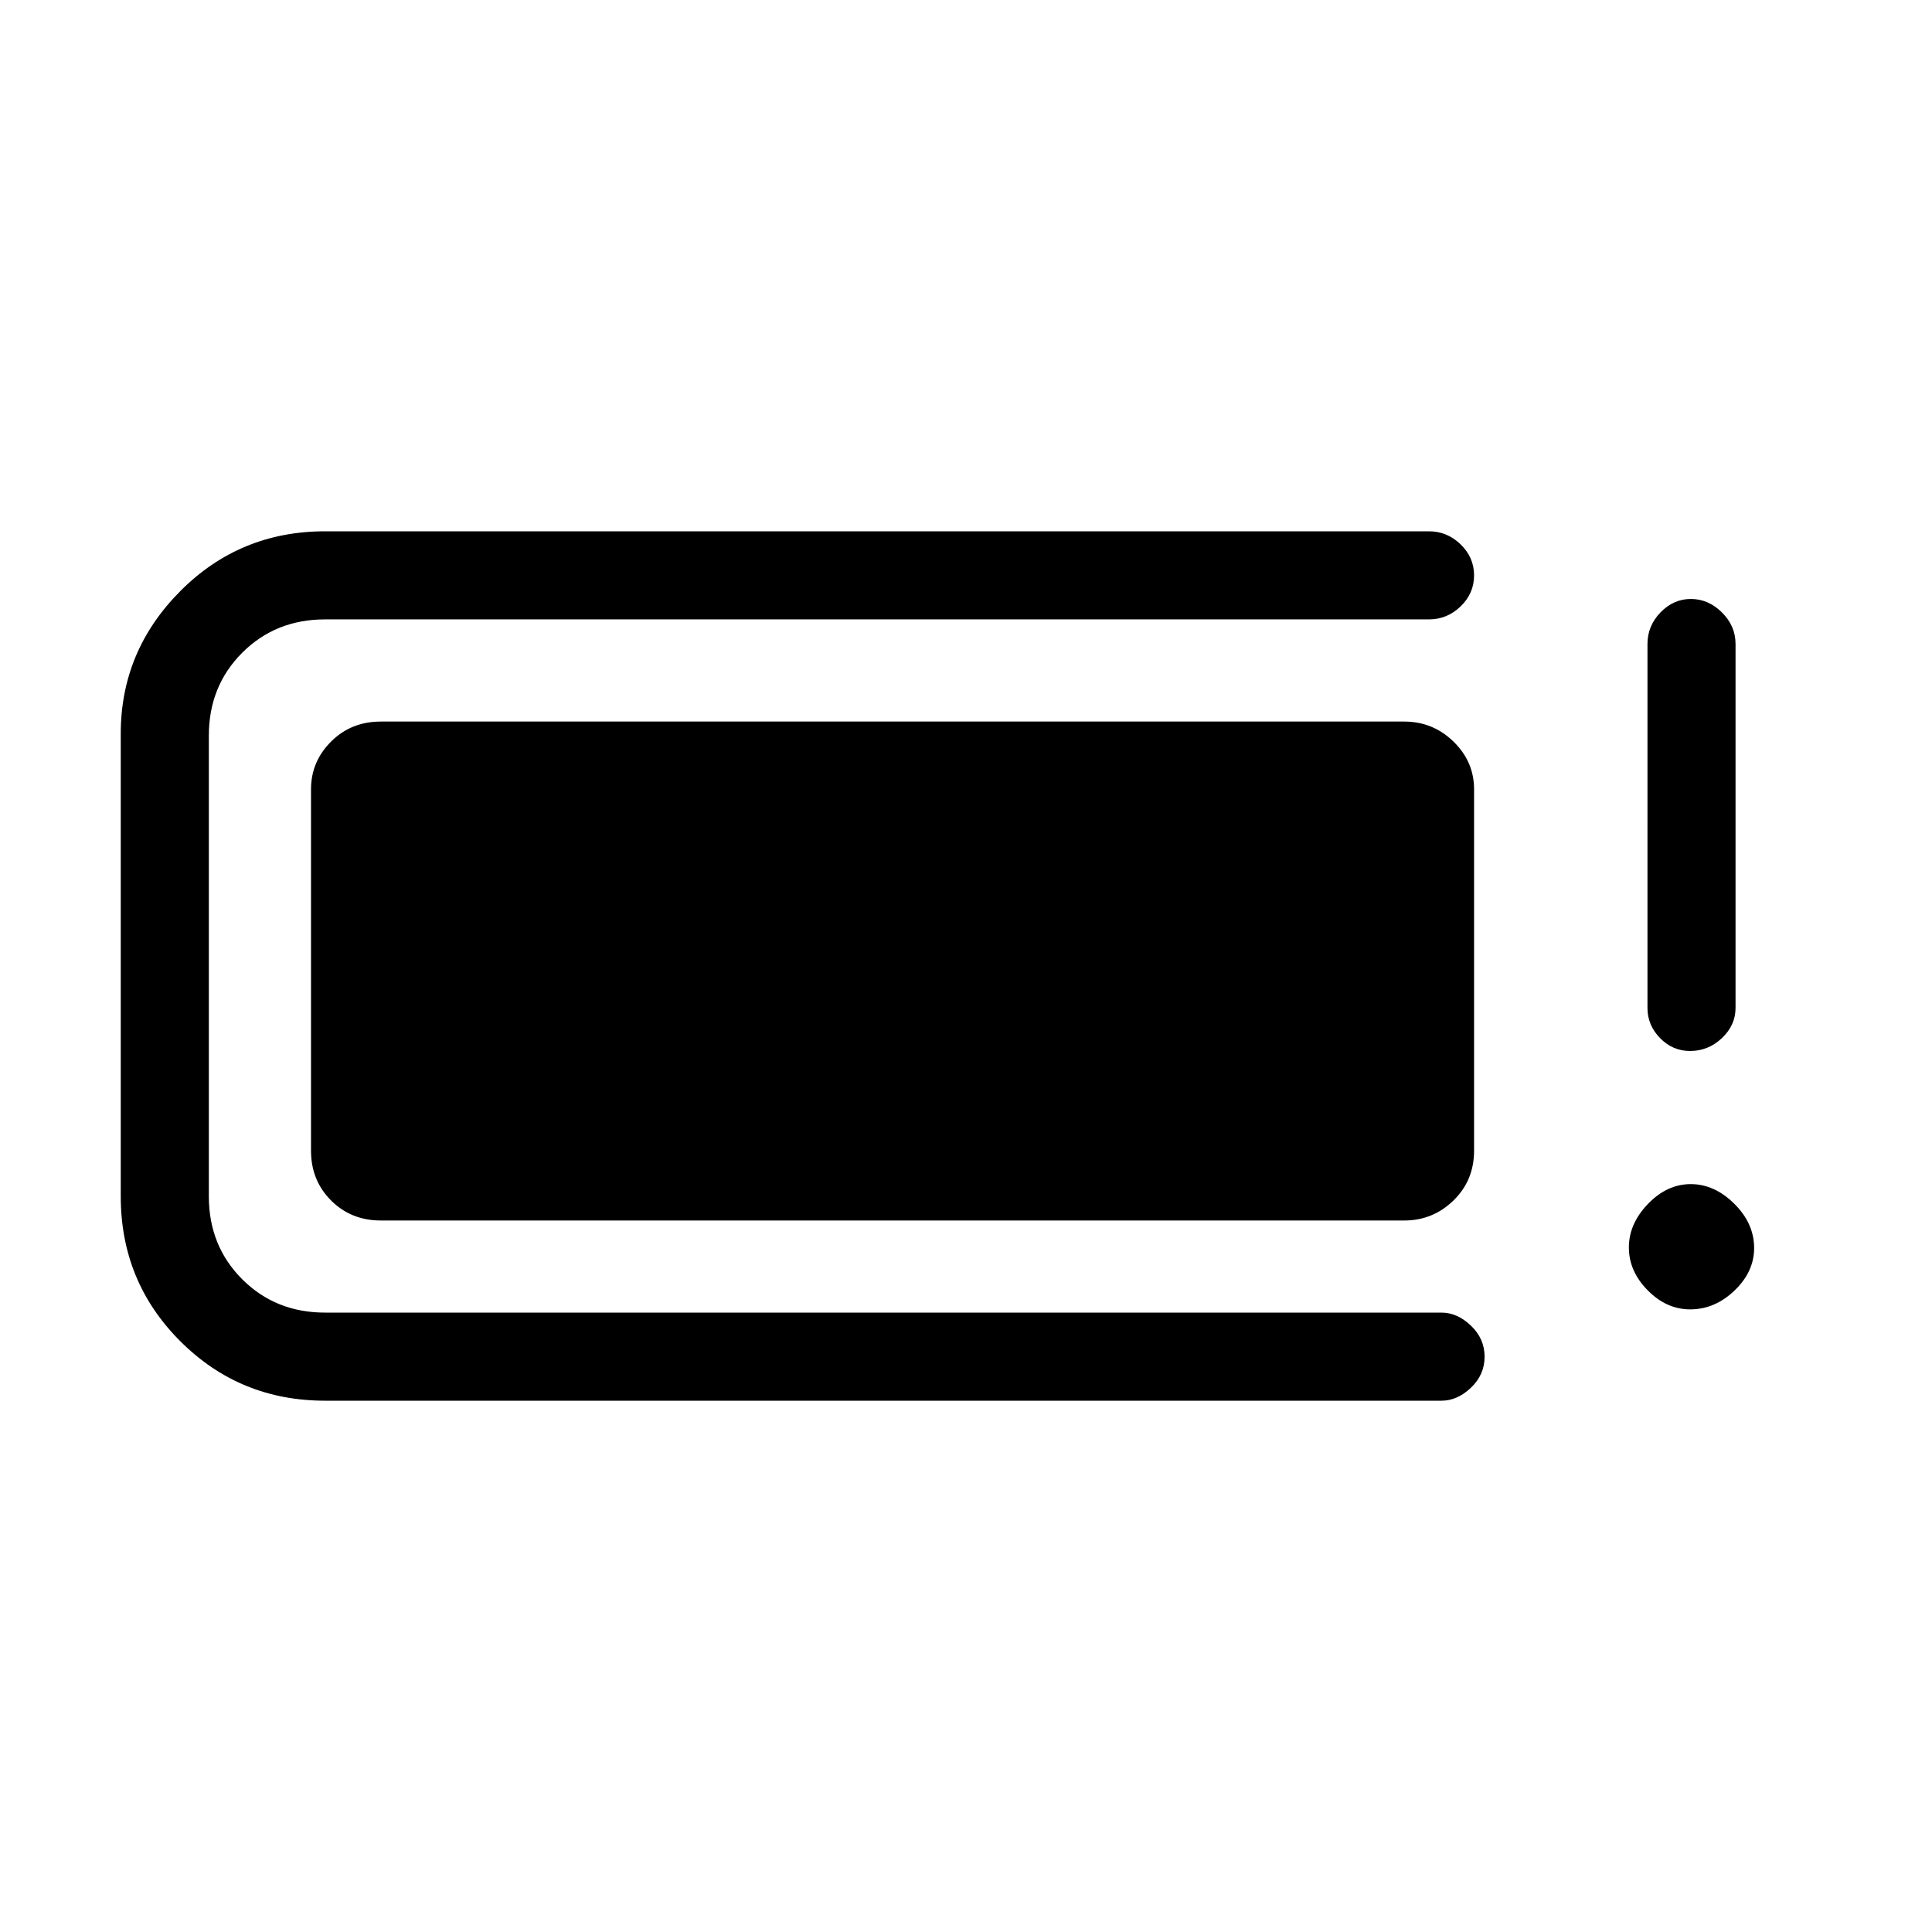 <svg xmlns="http://www.w3.org/2000/svg" height="48" viewBox="0 -960 960 960" width="48"><path d="M161.54-264q-42.4 0-71.97-29.57T60-365.54v-229.92q0-41.07 29.57-70.8Q119.14-696 161.54-696h548.54q8.99 0 15.68 6.48 6.7 6.49 6.7 15.44 0 8.94-6.7 15.4-6.69 6.45-15.68 6.45H161.54q-24.6 0-41.19 16.58-16.58 16.59-16.58 41.19v228.92q0 24.6 16.58 41.19 16.59 16.58 41.19 16.58h554.77q7.81 0 14.6 6.49 6.78 6.48 6.78 15.43 0 8.94-6.78 15.4-6.79 6.45-14.6 6.45H161.54Zm-7-124.23v-179.54q0-13.79 9.96-23.74t24.73-9.95h508.54q14.22 0 24.46 9.95 10.23 9.95 10.23 23.74v179.54q0 14.77-10.23 24.73-10.24 9.96-24.46 9.96H189.23q-14.77 0-24.73-9.96t-9.96-24.73Zm685.31 78.85q-11.8 0-21.13-9.48-9.34-9.48-9.34-21.27t9.48-21.64q9.48-9.85 21.27-9.85t21.64 9.77q9.85 9.77 9.85 22 0 11.8-9.77 21.13-9.77 9.34-22 9.34Zm-.07-128.39q-8.65 0-14.91-6.41-6.25-6.41-6.25-14.97V-640q0-8.99 6.46-15.69 6.47-6.69 15.12-6.69 8.65 0 15.42 6.69 6.76 6.7 6.76 15.69v180.85q0 8.56-6.76 14.97t-15.84 6.41Z"/></svg>
